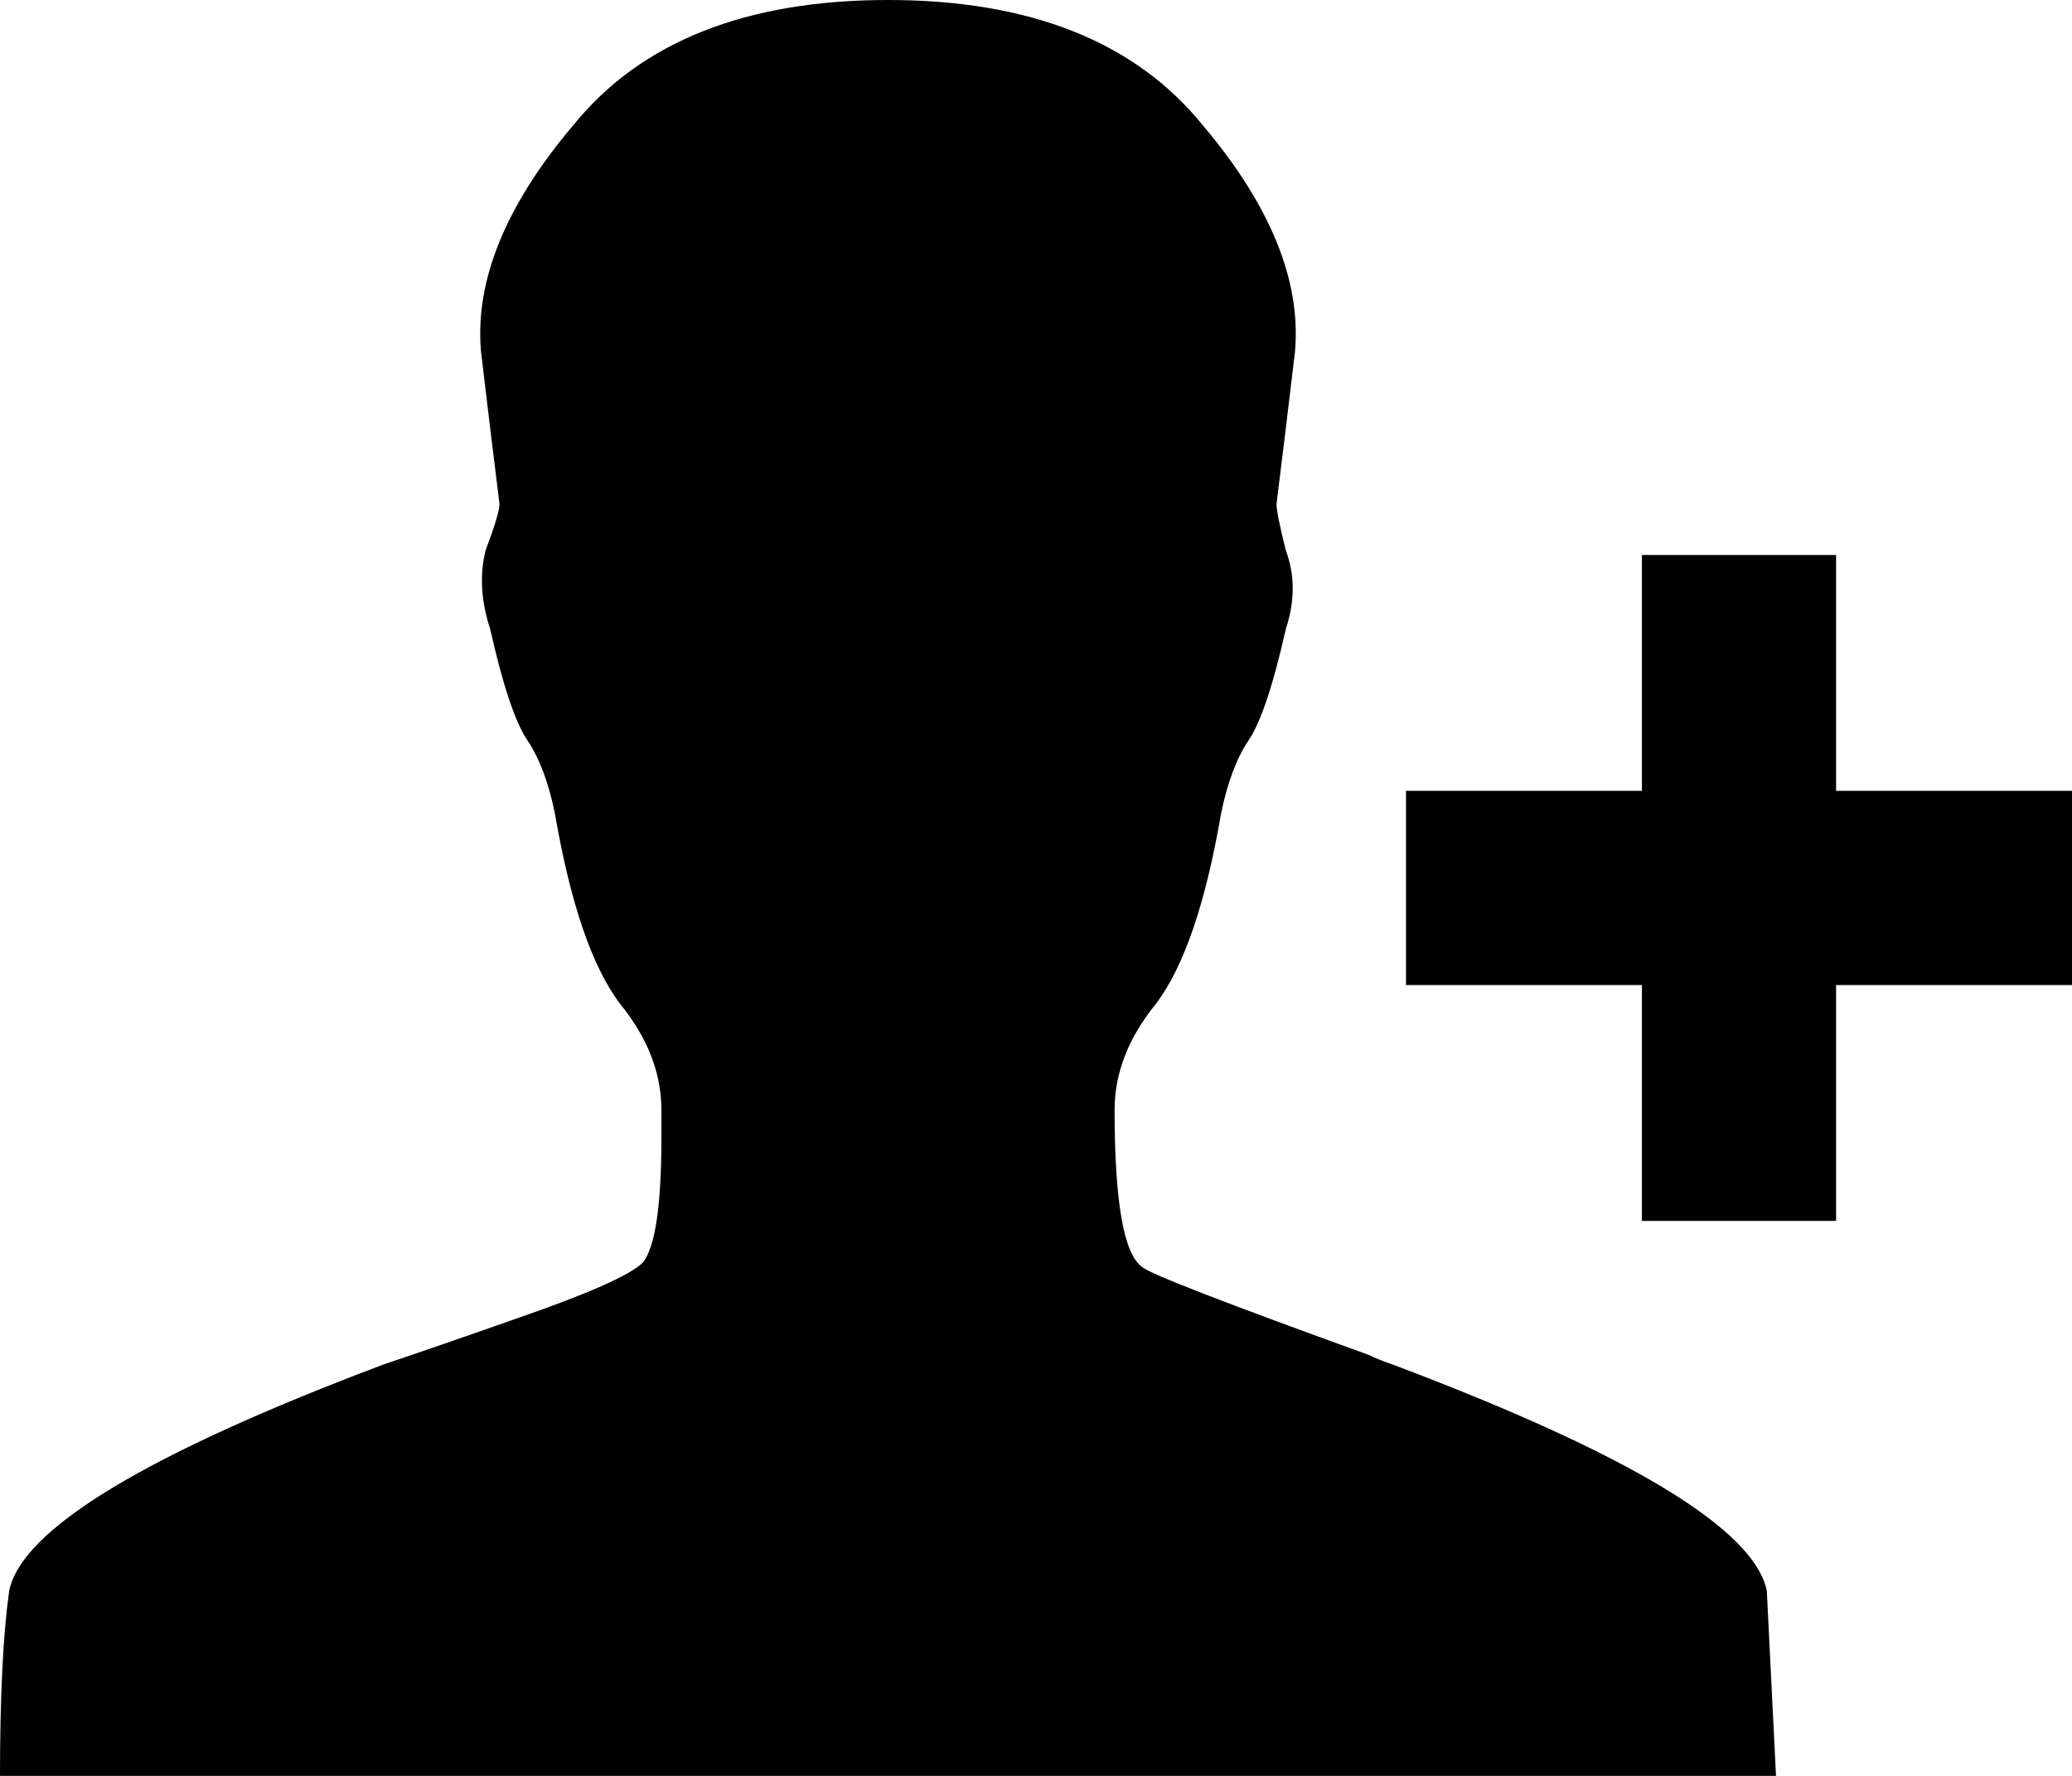 <svg width="14" height="12" viewBox="0 0 14 12" fill="none" xmlns="http://www.w3.org/2000/svg">
<path d="M12.406 8.25H11.094V6.656H9.5V5.344H11.094V3.75H12.406V5.344H14V6.656H12.406V8.25ZM12 12H6H0C0 11.458 0.021 11.042 0.062 10.75C0.146 10.333 0.99 9.823 2.594 9.219C2.844 9.135 3.146 9.031 3.5 8.906C3.979 8.74 4.26 8.615 4.344 8.531C4.427 8.427 4.469 8.146 4.469 7.688C4.469 7.604 4.469 7.542 4.469 7.5C4.469 7.25 4.375 7.01 4.188 6.781C4 6.531 3.854 6.104 3.75 5.5C3.708 5.292 3.646 5.125 3.562 5C3.479 4.875 3.396 4.625 3.312 4.25C3.25 4.062 3.24 3.885 3.281 3.719C3.344 3.552 3.375 3.448 3.375 3.406C3.333 3.073 3.292 2.729 3.25 2.375C3.208 1.896 3.417 1.385 3.875 0.844C4.333 0.281 5.042 0 6 0C6.958 0 7.667 0.281 8.125 0.844C8.583 1.385 8.792 1.896 8.75 2.375C8.708 2.729 8.667 3.073 8.625 3.406C8.625 3.448 8.646 3.552 8.688 3.719C8.75 3.885 8.75 4.062 8.688 4.25C8.604 4.625 8.521 4.875 8.438 5C8.354 5.125 8.292 5.292 8.25 5.5C8.146 6.104 8 6.531 7.812 6.781C7.625 7.01 7.531 7.25 7.531 7.5C7.531 8.125 7.594 8.479 7.719 8.562C7.76 8.604 8.271 8.802 9.25 9.156C9.292 9.177 9.344 9.198 9.406 9.219C11.01 9.823 11.854 10.333 11.938 10.75L12 12Z" fill="black"/>
</svg>
